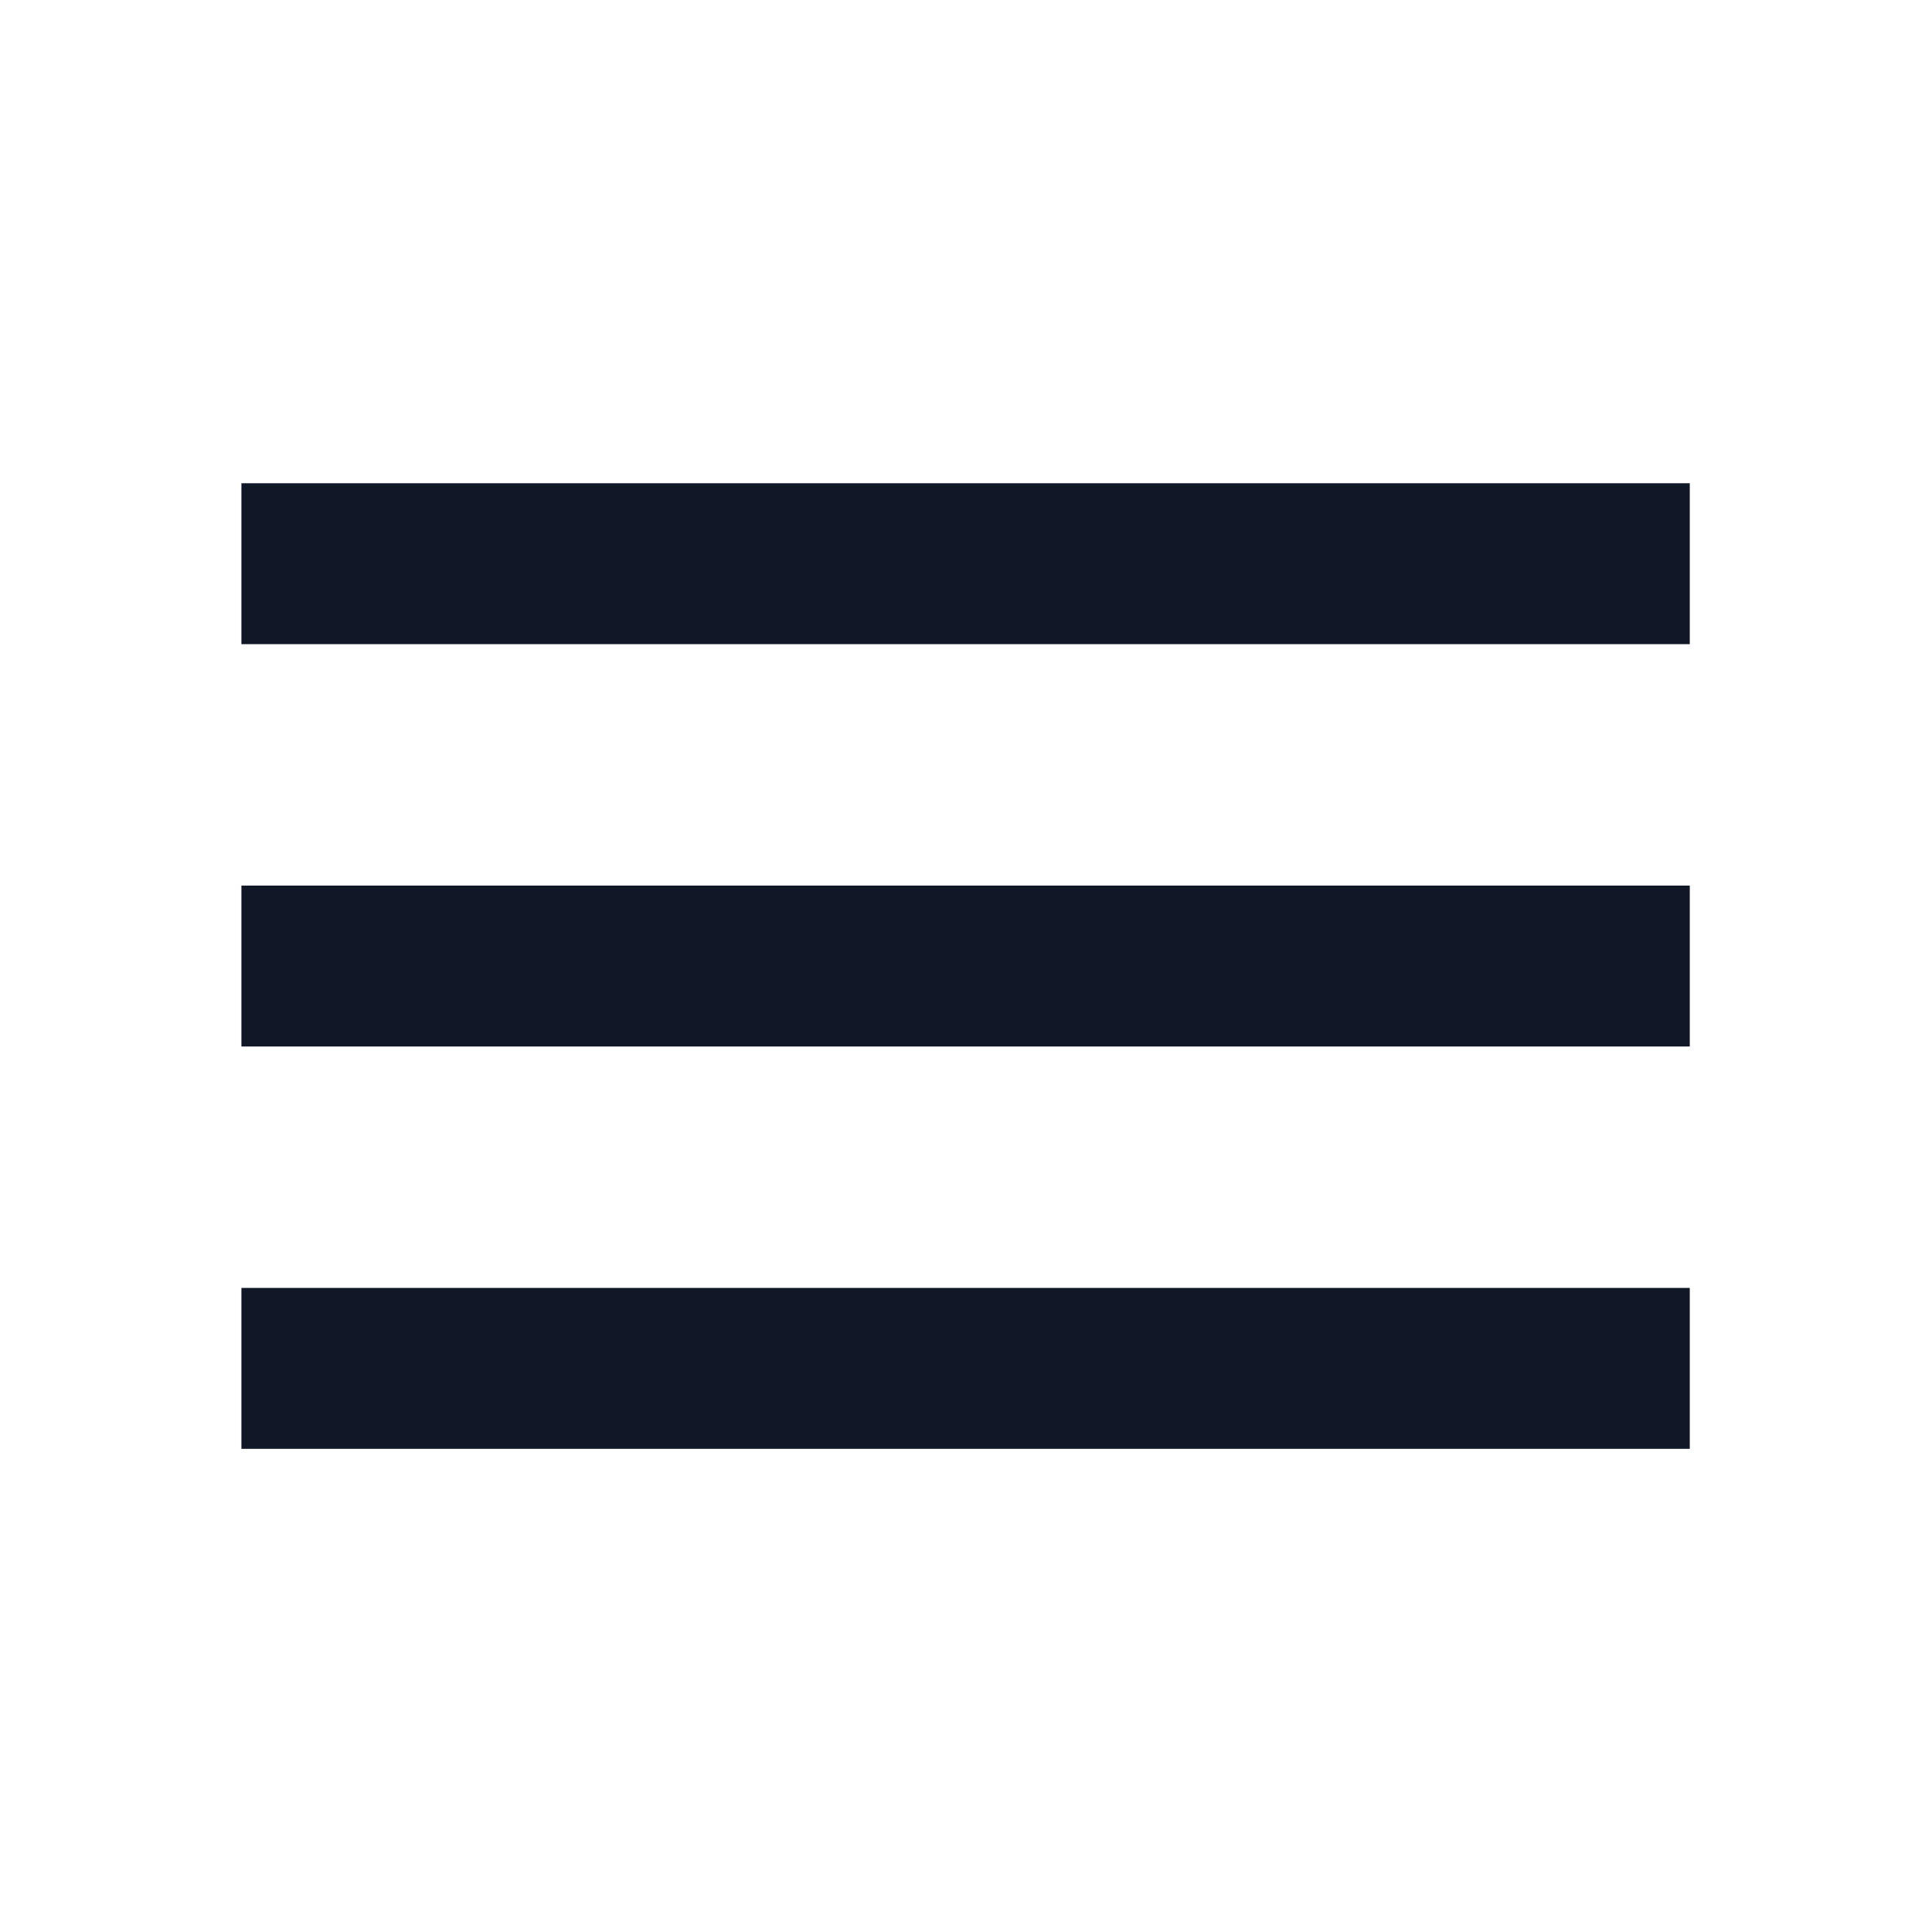 <svg width="24" height="24" viewBox="0 0 24 24" fill="none" xmlns="http://www.w3.org/2000/svg">
<g clip-path="url(#clip0_2501_4427)">
<path d="M2.999 17.998H20.991V15.999H2.999V17.998ZM2.999 13H20.991V11.001H2.999V13ZM2.999 6.003V8.002H20.991V6.003H2.999Z" fill="#101828"/>
</g>
<defs>
<clipPath id="clip0_2501_4427">
<rect width="23.99" height="23.99" fill="white" transform="translate(0 0.005)"/>
</clipPath>
</defs>
</svg>
